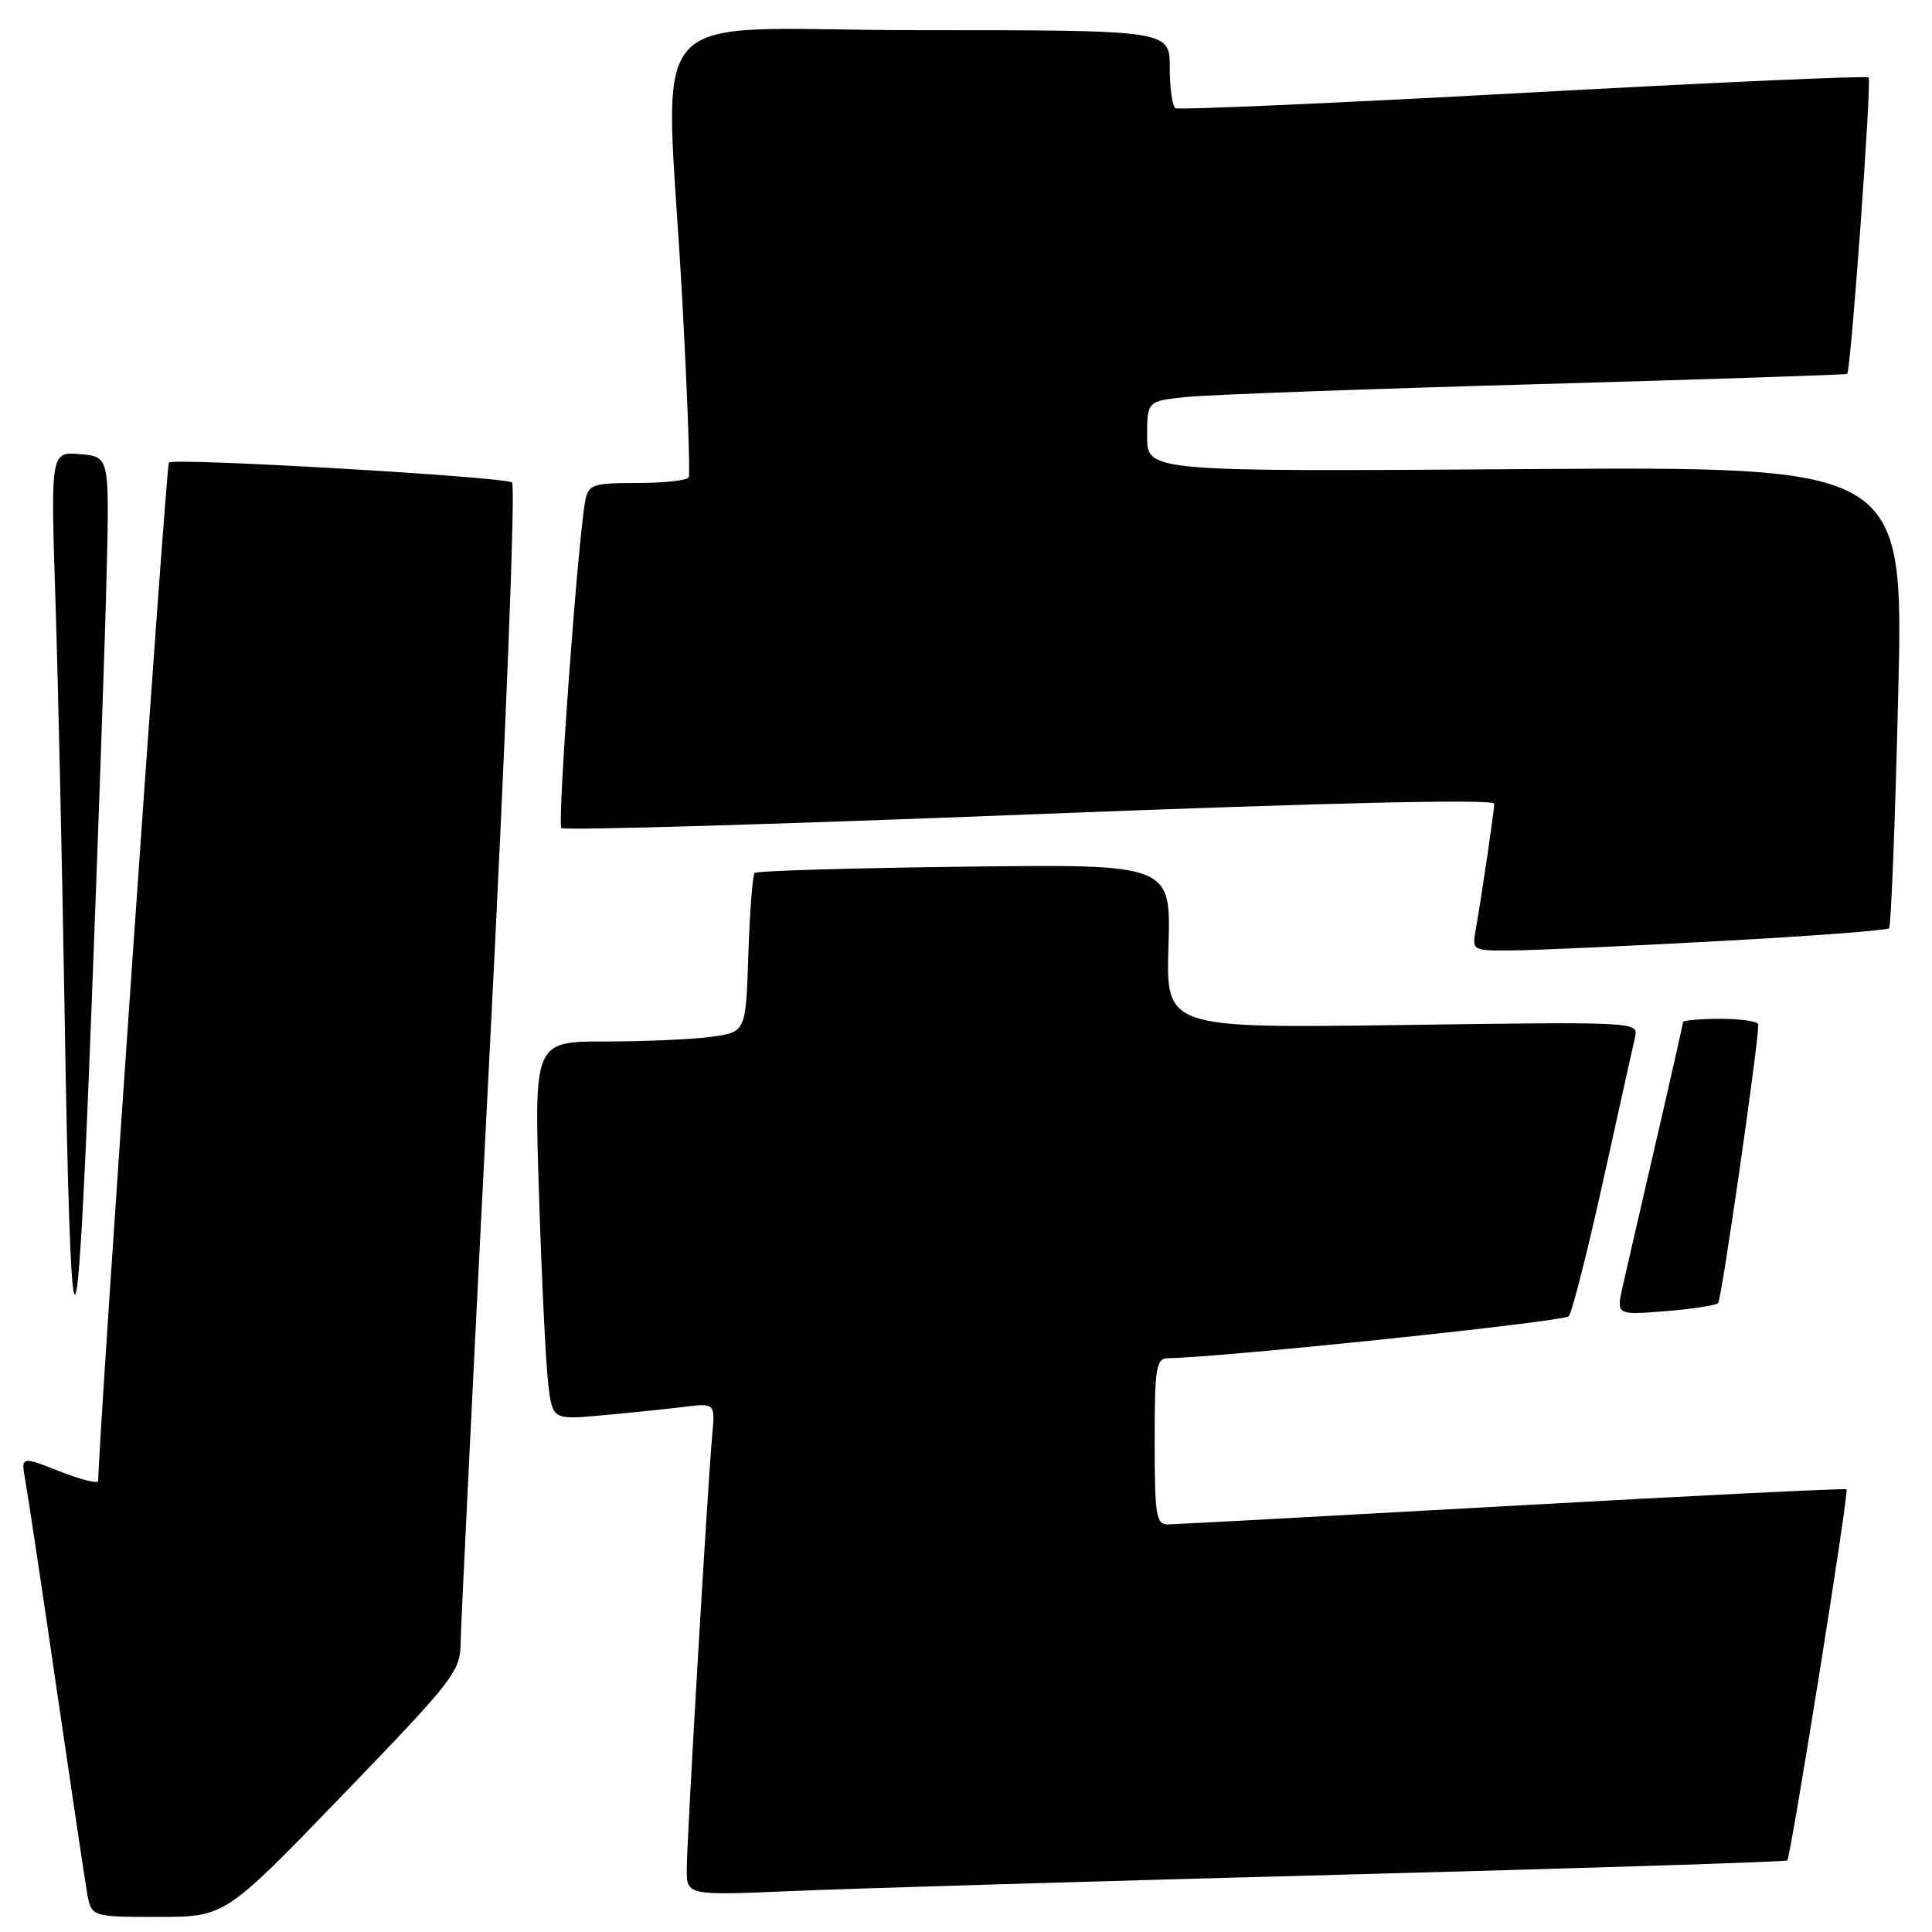 <?xml version="1.0" encoding="UTF-8" standalone="no"?>
<!DOCTYPE svg PUBLIC "-//W3C//DTD SVG 1.1//EN" "http://www.w3.org/Graphics/SVG/1.1/DTD/svg11.dtd" >
<svg xmlns="http://www.w3.org/2000/svg" xmlns:xlink="http://www.w3.org/1999/xlink" version="1.1" viewBox="0 0 256 256">
 <g >
 <path fill="currentColor"
d=" M 45.41 237.84 C 60.28 222.42 61.00 221.49 61.04 217.59 C 61.07 215.34 62.80 179.98 64.90 139.00 C 67.03 97.39 68.33 64.25 67.85 63.93 C 66.66 63.16 23.04 60.63 22.38 61.29 C 22.00 61.67 13.12 189.67 13.01 196.24 C 13.01 196.64 10.70 196.06 7.88 194.95 C 2.77 192.94 2.77 192.94 3.36 196.22 C 3.69 198.02 5.54 210.30 7.46 223.50 C 9.39 236.70 11.22 248.96 11.53 250.75 C 12.09 254.00 12.09 254.00 20.95 254.00 C 29.82 254.00 29.82 254.00 45.41 237.84 Z  M 177.99 248.40 C 210.16 247.55 236.63 246.70 236.82 246.52 C 237.29 246.04 245.02 197.69 244.68 197.34 C 244.52 197.19 224.62 198.17 200.45 199.52 C 176.28 200.87 155.71 201.98 154.75 201.99 C 153.19 202.00 153.00 200.81 153.00 191.00 C 153.00 181.20 153.19 180.00 154.75 179.97 C 162.24 179.84 207.25 175.12 207.87 174.41 C 208.30 173.91 210.35 165.85 212.42 156.50 C 214.48 147.15 216.39 138.57 216.65 137.44 C 217.12 135.39 217.01 135.38 185.81 135.82 C 154.50 136.25 154.50 136.25 154.83 125.38 C 155.16 114.50 155.16 114.50 127.83 114.84 C 112.80 115.02 100.28 115.39 100.00 115.67 C 99.72 115.94 99.35 120.79 99.16 126.46 C 98.83 136.75 98.83 136.75 94.27 137.38 C 91.77 137.72 85.46 138.00 80.24 138.00 C 70.77 138.00 70.77 138.00 71.42 158.25 C 71.77 169.39 72.32 180.67 72.64 183.32 C 73.21 188.14 73.21 188.14 79.85 187.53 C 83.51 187.20 88.36 186.70 90.63 186.42 C 94.76 185.91 94.76 185.91 94.37 190.21 C 93.75 197.04 91.00 243.86 91.00 247.69 C 91.00 251.17 91.00 251.17 105.25 250.56 C 113.09 250.23 145.82 249.25 177.99 248.40 Z  M 14.13 76.00 C 14.50 60.50 14.50 60.50 10.60 60.18 C 6.71 59.86 6.71 59.86 7.35 79.68 C 7.70 90.58 8.23 114.35 8.53 132.50 C 9.37 183.86 10.16 184.42 12.07 135.00 C 13.00 111.08 13.93 84.53 14.13 76.00 Z  M 227.66 172.67 C 228.11 172.23 232.97 138.53 232.99 135.75 C 233.00 135.34 230.75 135.00 228.00 135.00 C 225.25 135.00 223.00 135.20 223.00 135.44 C 223.00 135.68 221.40 142.77 219.45 151.19 C 217.50 159.61 215.51 168.25 215.03 170.38 C 214.15 174.26 214.15 174.26 220.63 173.74 C 224.20 173.46 227.36 172.97 227.66 172.67 Z  M 228.17 124.68 C 240.08 124.03 250.05 123.28 250.31 123.00 C 250.57 122.72 251.12 108.84 251.52 92.16 C 252.26 61.81 252.26 61.81 202.13 62.16 C 152.00 62.50 152.00 62.50 152.00 57.82 C 152.00 53.14 152.00 53.14 157.25 52.60 C 160.14 52.30 180.95 51.54 203.50 50.91 C 226.05 50.27 244.62 49.66 244.76 49.54 C 245.25 49.12 248.03 10.70 247.60 10.26 C 247.36 10.02 226.76 10.94 201.83 12.31 C 176.90 13.67 156.16 14.58 155.75 14.34 C 155.34 14.09 155.00 11.66 155.00 8.94 C 155.00 4.00 155.00 4.00 122.00 4.00 C 83.98 4.00 88.21 -0.75 90.39 39.50 C 91.08 52.15 91.47 62.84 91.26 63.25 C 91.05 63.66 87.99 64.00 84.46 64.00 C 78.60 64.00 78.00 64.20 77.57 66.25 C 76.61 70.94 73.81 109.14 74.39 109.72 C 74.72 110.06 102.67 109.24 136.50 107.91 C 176.55 106.34 198.00 105.85 197.99 106.50 C 197.98 107.51 196.41 118.21 195.53 123.25 C 195.05 125.99 195.07 126.00 200.78 125.93 C 203.92 125.89 216.25 125.33 228.17 124.68 Z "/>
</g>
</svg>